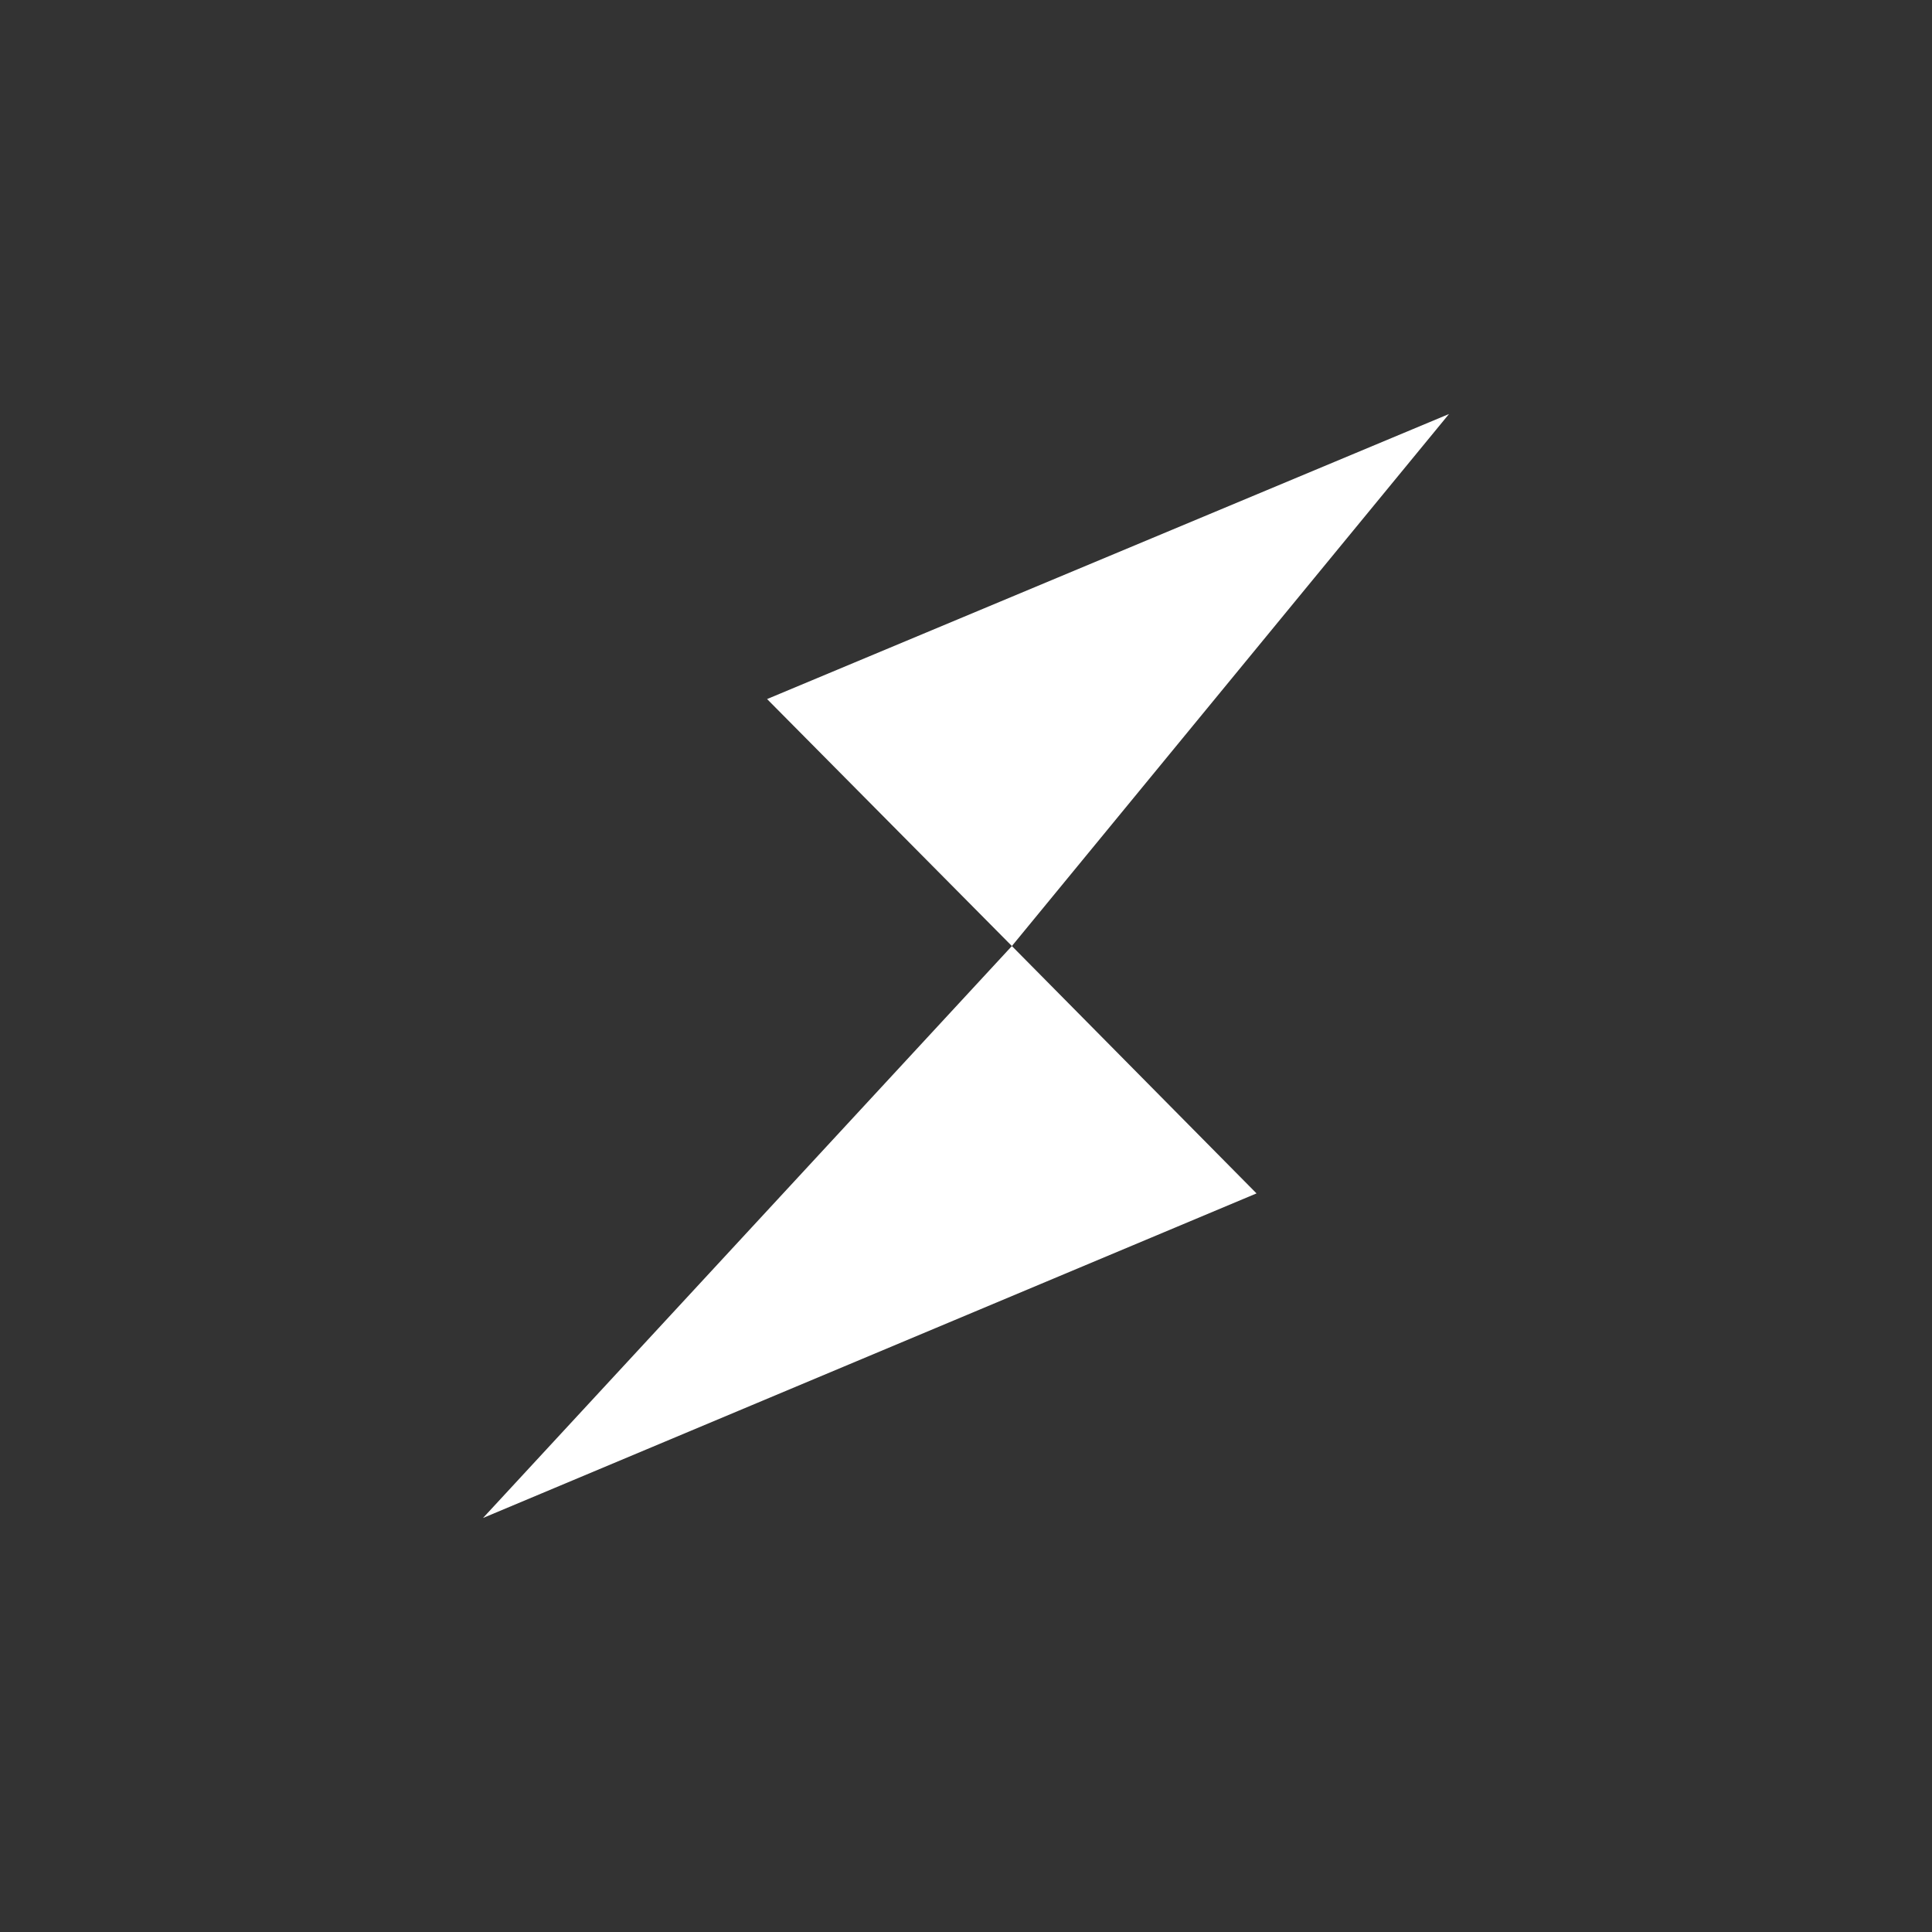 <svg width="24" height="24" viewBox="0 0 24 24" fill="none" xmlns="http://www.w3.org/2000/svg">
<rect x="0" y="0" width="24" height="24" fill="#333333" stroke="none"/>
<path d="M6 18.857L15.609 14.825L12.57 11.752L6 18.857ZM9.529 8.684L12.57 11.752L18 5.143L9.529 8.684Z" fill="white"/>
</svg>
